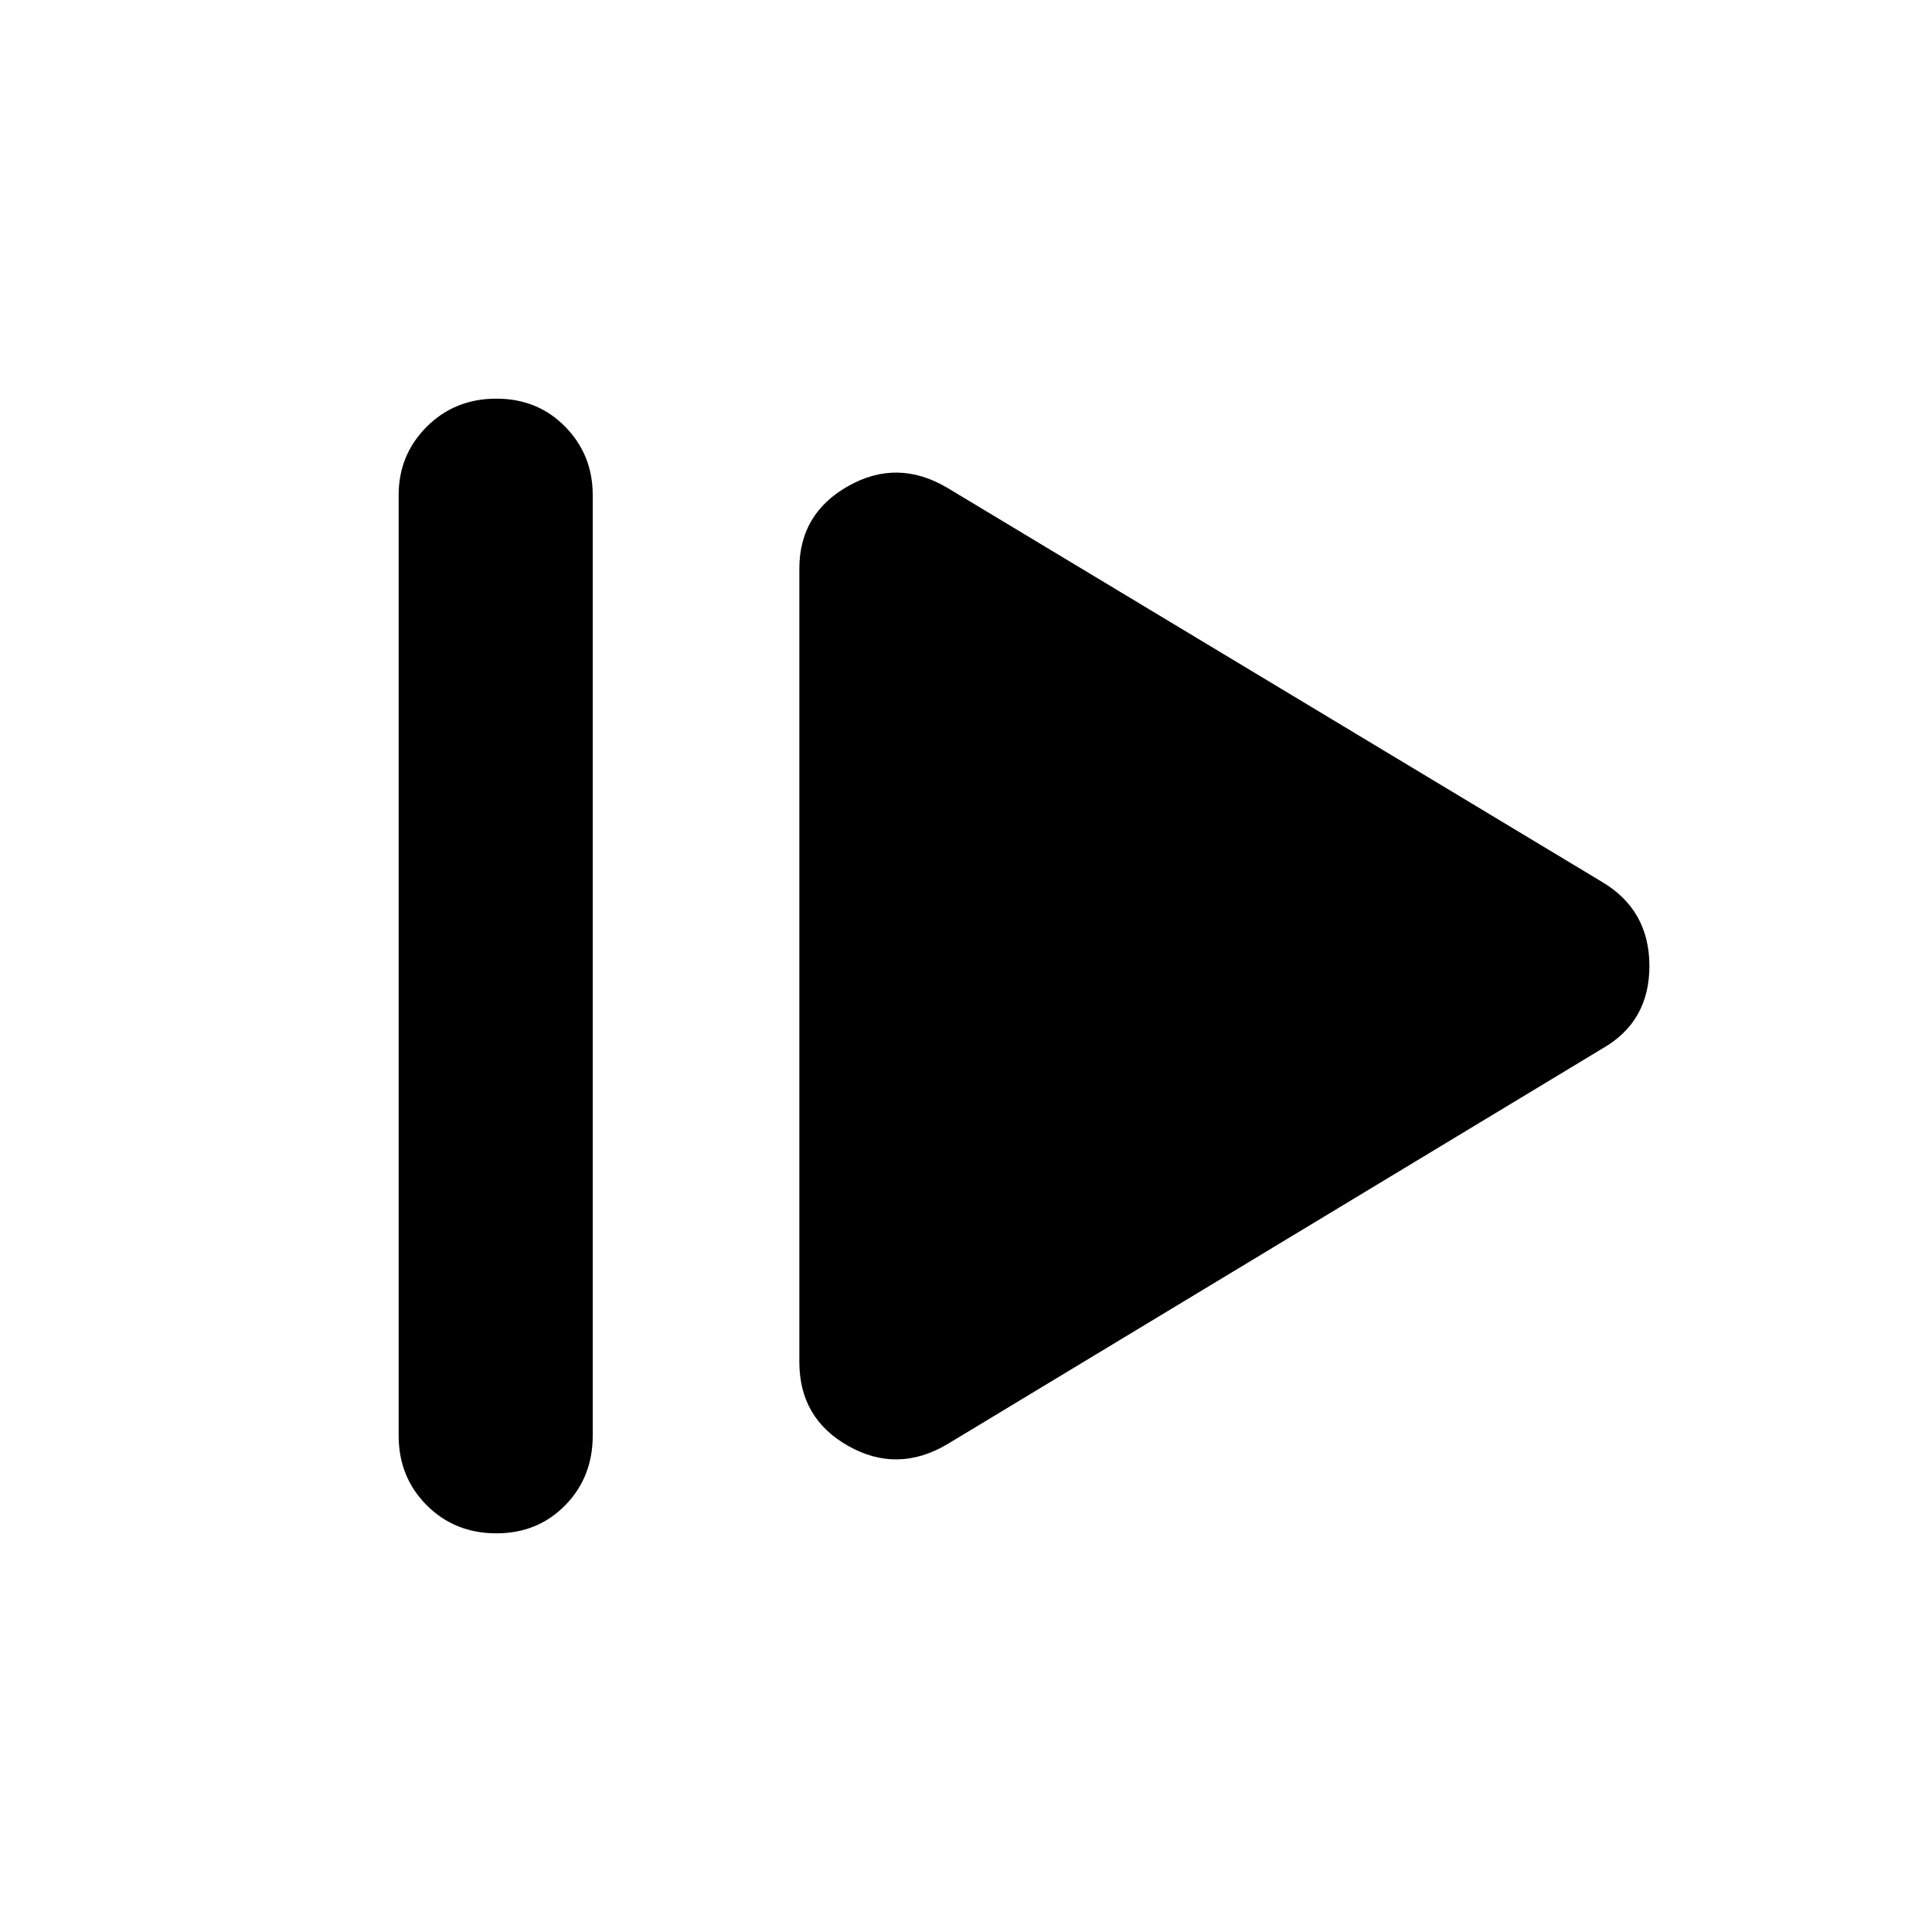 <svg xmlns="http://www.w3.org/2000/svg" height="40" viewBox="0 -960 960 960" width="40"><path d="M198.09-246.64v-467.39q0-19.97 13.95-33.93 13.96-13.95 34.6-13.95 20.53 0 34.21 13.95 13.67 13.96 13.67 33.93v467.39q0 20.64-13.67 34.6-13.68 13.95-34.21 13.95-20.64 0-34.6-13.95-13.95-13.96-13.95-34.6Zm272.52 4.32q-24.73 14.55-49.07.83-24.35-13.71-24.35-41.73v-394.23q0-27.35 24.35-41.06 24.34-13.72 49.07.83L796.19-521.7q23.39 13.99 23.39 41.7t-23.39 41.03L470.61-242.32Z"/></svg>
